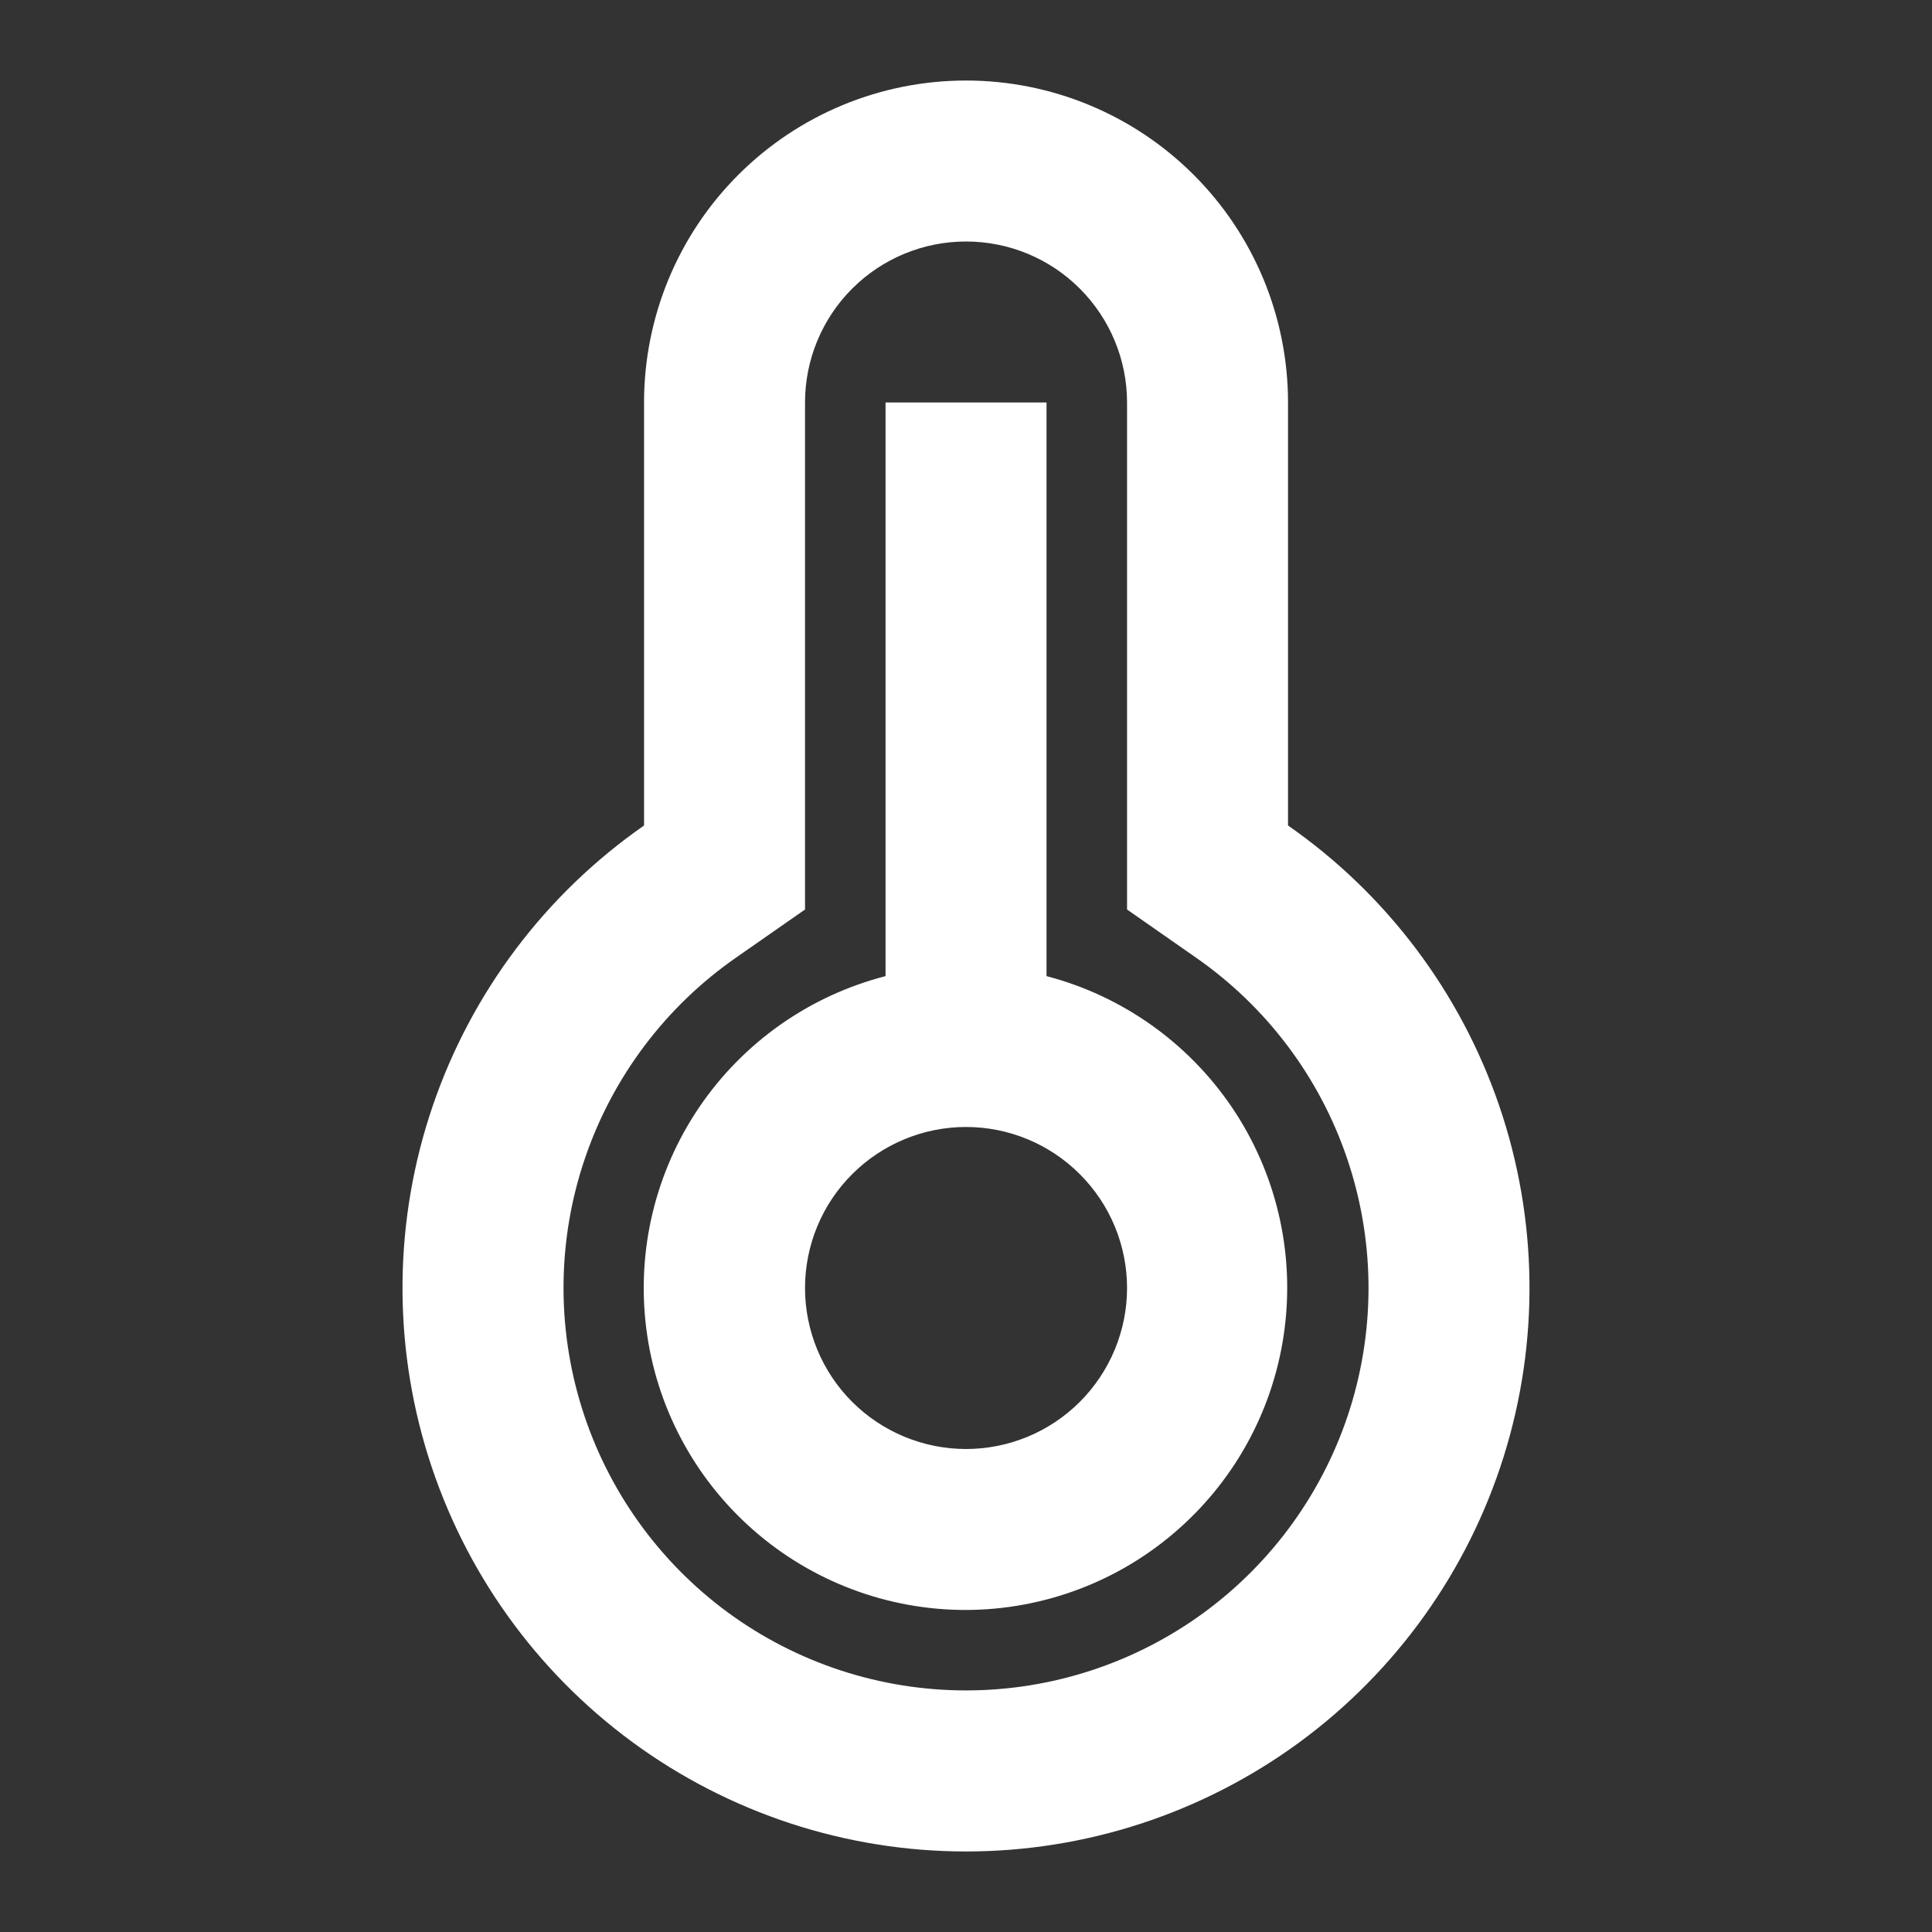 <svg width="25" height="25" viewBox="0 0 25 25" fill="none" xmlns="http://www.w3.org/2000/svg">
<rect x="0" y="0" width="25" height="25" fill="#333333" stroke="none"/>
<g clip-path="url(#clip0_1123_382)">
<path d="M8.334 5.208C8.334 4.103 8.772 3.043 9.554 2.262C10.335 1.481 11.395 1.042 12.5 1.042C13.605 1.042 14.665 1.481 15.446 2.262C16.228 3.043 16.667 4.103 16.667 5.208V10.682C17.941 11.569 18.898 12.84 19.4 14.309C19.902 15.778 19.922 17.369 19.457 18.85C18.992 20.331 18.067 21.625 16.816 22.544C15.564 23.462 14.053 23.958 12.5 23.958C10.948 23.958 9.436 23.462 8.185 22.544C6.933 21.625 6.008 20.331 5.543 18.85C5.078 17.369 5.098 15.778 5.6 14.309C6.102 12.84 7.06 11.569 8.334 10.682V5.208ZM9.525 12.391C8.615 13.024 7.931 13.931 7.572 14.981C7.213 16.03 7.199 17.166 7.531 18.225C7.863 19.283 8.524 20.207 9.417 20.864C10.311 21.52 11.391 21.874 12.5 21.874C13.609 21.874 14.689 21.52 15.583 20.864C16.477 20.207 17.138 19.283 17.47 18.225C17.802 17.166 17.787 16.03 17.428 14.981C17.07 13.931 16.385 13.024 15.475 12.391L14.584 11.769V5.208C14.584 4.656 14.364 4.126 13.973 3.735C13.583 3.344 13.053 3.125 12.5 3.125C11.948 3.125 11.418 3.344 11.027 3.735C10.636 4.126 10.417 4.656 10.417 5.208V11.769L9.525 12.391ZM11.459 12.631V5.208H13.542V12.631C14.521 12.887 15.374 13.491 15.942 14.33C16.509 15.169 16.751 16.185 16.623 17.19C16.496 18.194 16.007 19.118 15.248 19.788C14.49 20.459 13.513 20.83 12.5 20.833C11.485 20.834 10.505 20.465 9.743 19.794C8.981 19.124 8.49 18.198 8.363 17.192C8.235 16.185 8.479 15.166 9.049 14.326C9.619 13.487 10.476 12.884 11.459 12.631ZM12.5 18.75C13.053 18.75 13.583 18.53 13.973 18.14C14.364 17.749 14.584 17.219 14.584 16.667C14.584 16.114 14.364 15.584 13.973 15.194C13.583 14.803 13.053 14.583 12.5 14.583C11.948 14.583 11.418 14.803 11.027 15.194C10.636 15.584 10.417 16.114 10.417 16.667C10.417 17.219 10.636 17.749 11.027 18.14C11.418 18.53 11.948 18.75 12.5 18.75Z" fill="white"/>
</g>
<defs>
<clipPath id="clip0_1123_382">
<rect width="25" height="25" fill="white"/>
</clipPath>
</defs>
</svg>

